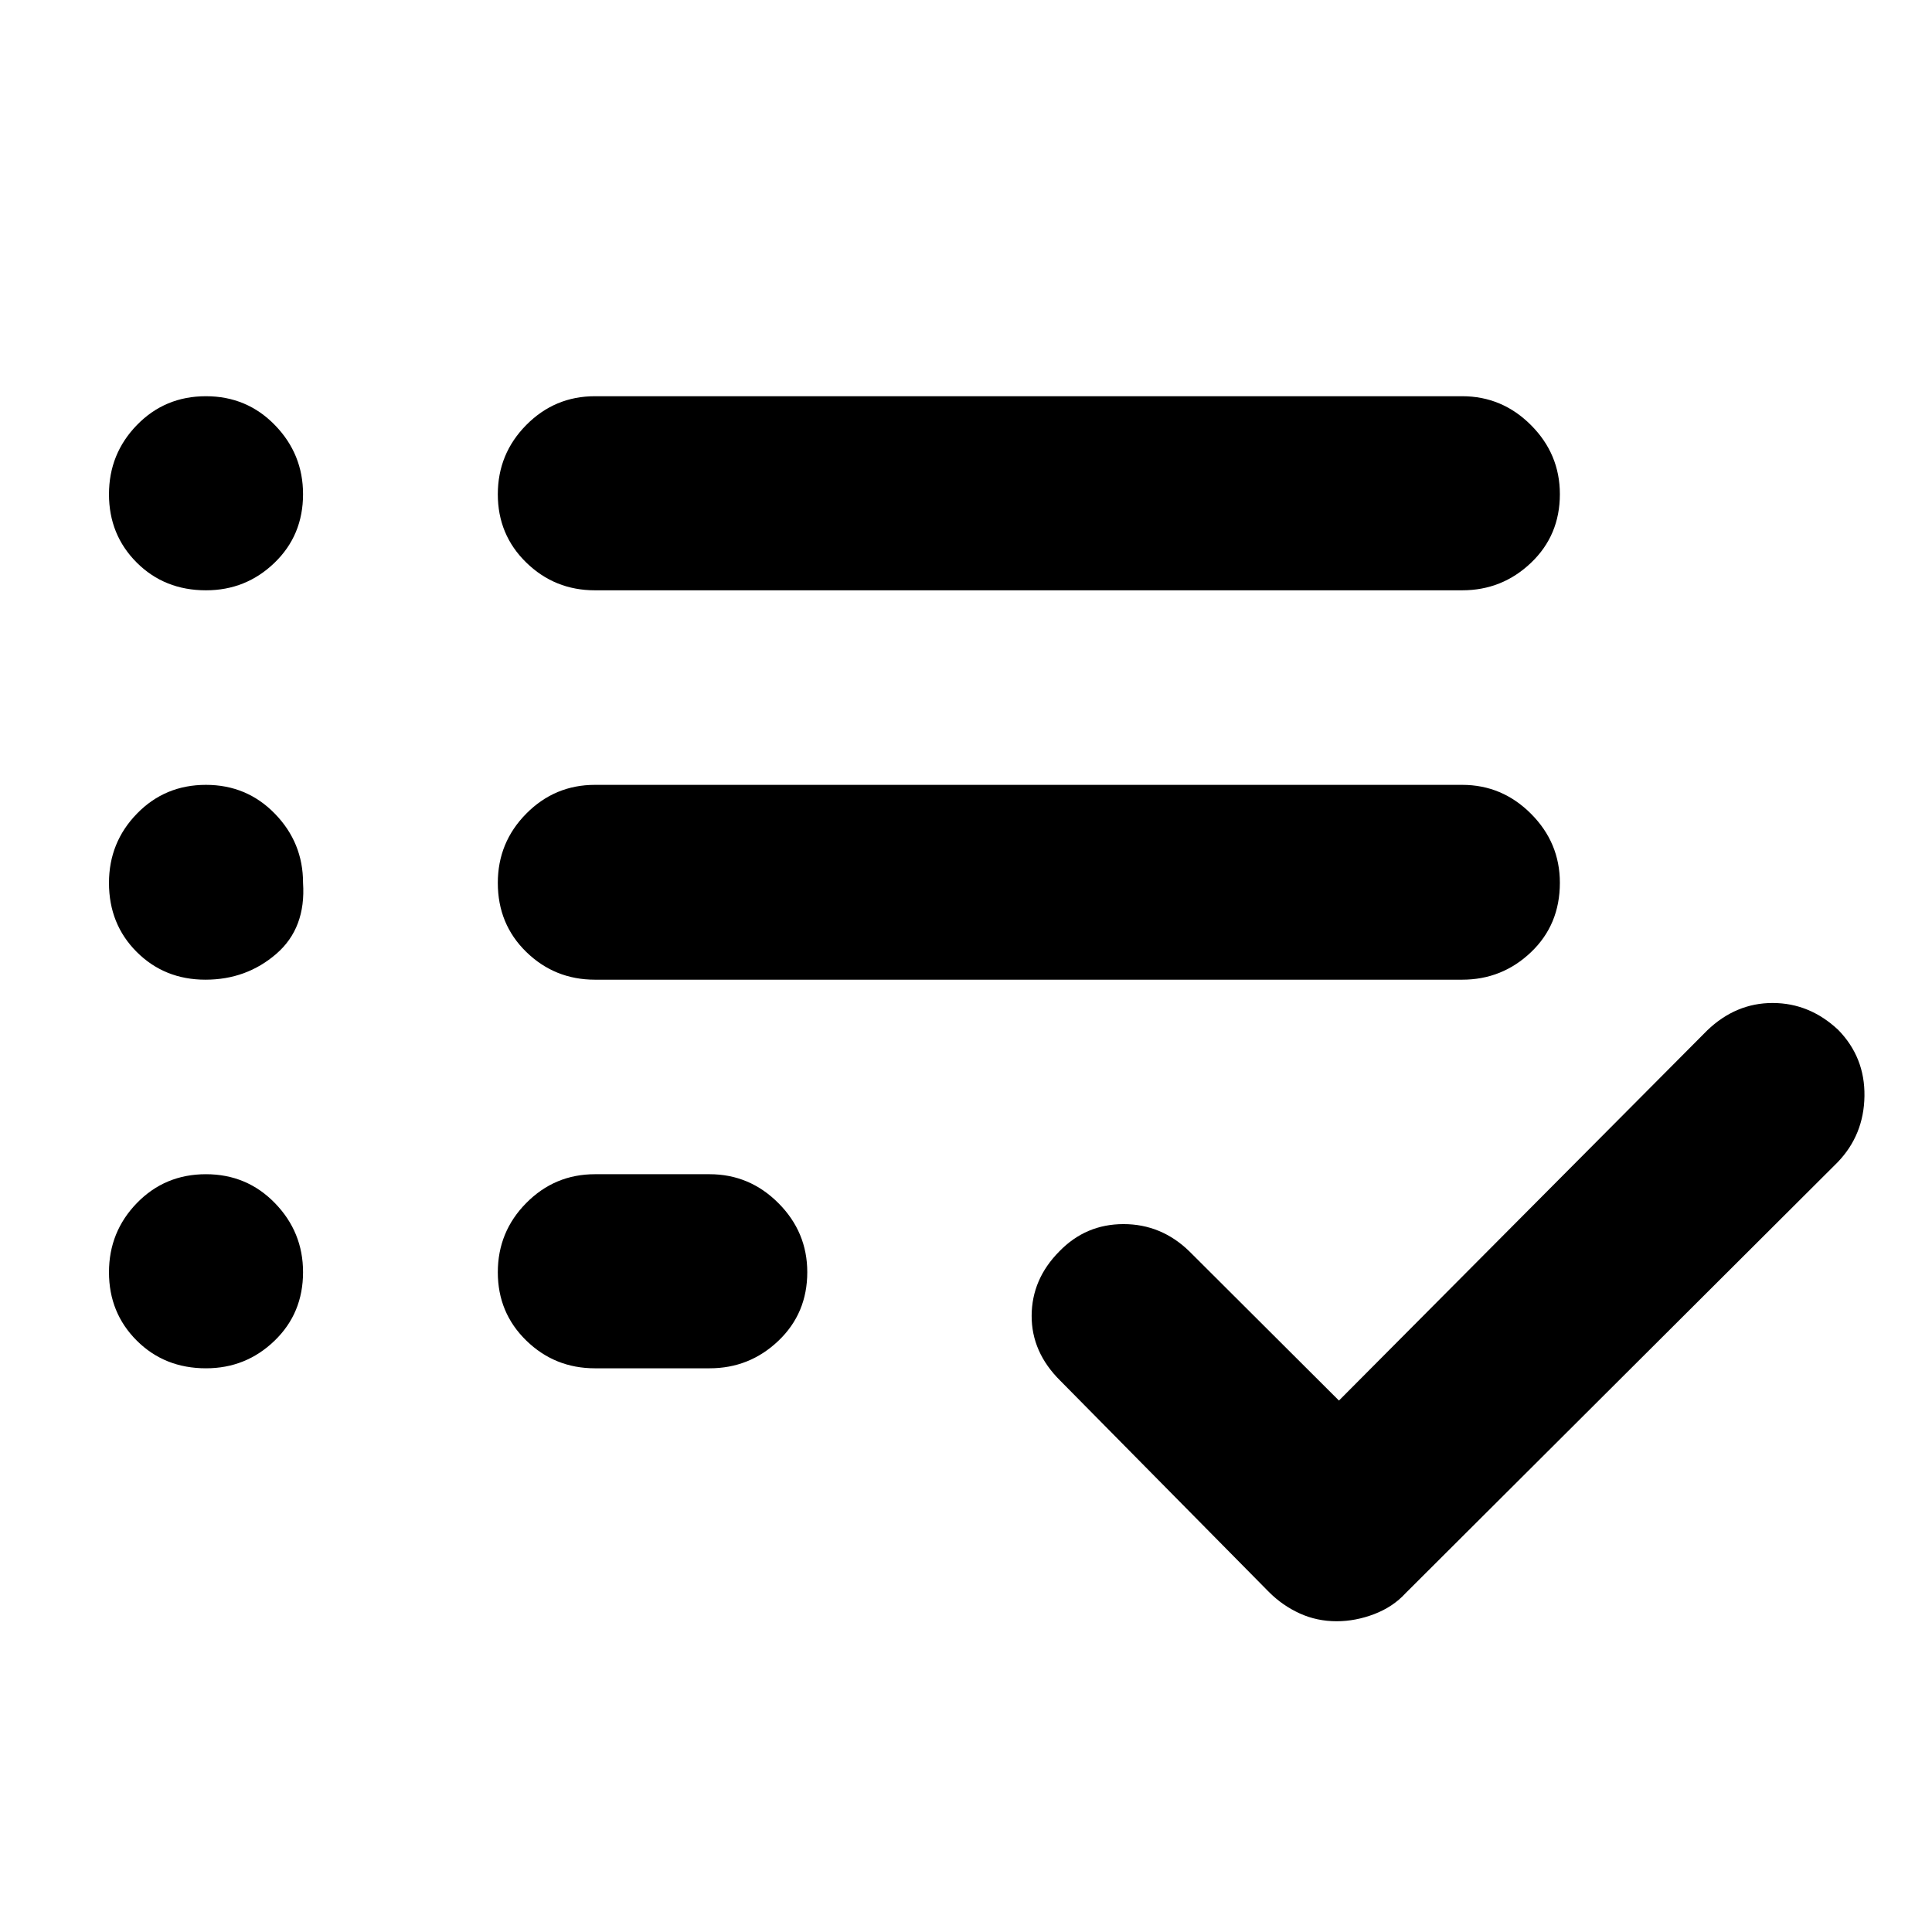 <svg xmlns="http://www.w3.org/2000/svg" height="40" viewBox="0 -960 960 960" width="40"><path d="M295.62-280.1q-19.97 0-34.11-13.78-14.15-13.78-14.15-33.93t14.15-34.44q14.14-14.29 34.11-14.29h56.96q19.88 0 34.21 14.37 14.34 14.37 14.34 34.3 0 20.44-14.34 34.1-14.33 13.67-34.21 13.67h-56.96Zm0-193.1q-19.97 0-34.11-13.78-14.15-13.78-14.15-34.31 0-20.14 14.15-34.43 14.14-14.29 34.11-14.29h430.92q19.87 0 34.21 14.37t14.34 34.29q0 20.82-14.34 34.48-14.34 13.67-34.21 13.67H295.62Zm0-193.48q-19.97 0-34.11-13.78-14.15-13.78-14.15-33.93t14.15-34.44q14.14-14.29 34.11-14.29h430.92q19.87 0 34.21 14.37t14.34 34.3q0 20.44-14.34 34.1-14.34 13.67-34.21 13.67H295.62Zm368.54 512.27q-9.79 0-18.34-3.89-8.56-3.9-15.31-10.66l-103.6-104.92q-14.36-14.18-14.29-32.35.08-18.18 13.76-31.97 13.13-13.55 31.9-13.55 18.77 0 32.72 13.55l74.32 74.13 182.97-183.91q14.22-13.66 32.56-13.64 18.34.03 32.54 13.35 13.33 13.65 13.05 32.92-.28 19.26-13.27 32.81L698.36-168.29q-6.19 6.75-15.49 10.32-9.31 3.56-18.71 3.56ZM102.37-666.68q-20.63 0-34.43-13.78-13.79-13.78-13.79-33.93t13.91-34.44q13.91-14.29 34.26-14.29 20.35 0 34.3 14.37 13.96 14.37 13.96 34.3 0 20.44-14.19 34.1-14.18 13.67-34.02 13.67Zm-.28 193.48q-20.35 0-34.15-13.78-13.79-13.78-13.79-34.31 0-20.14 13.91-34.43t34.26-14.29q20.35 0 34.3 14.37 13.96 14.37 13.96 34.29 1.51 22.54-13.32 35.34-14.83 12.81-35.17 12.81Zm.28 193.1q-20.63 0-34.43-13.78-13.79-13.78-13.79-33.93t13.91-34.44q13.91-14.29 34.26-14.29 20.35 0 34.3 14.37 13.96 14.37 13.96 34.3 0 20.44-14.19 34.1-14.18 13.67-34.02 13.67Z"/></svg>